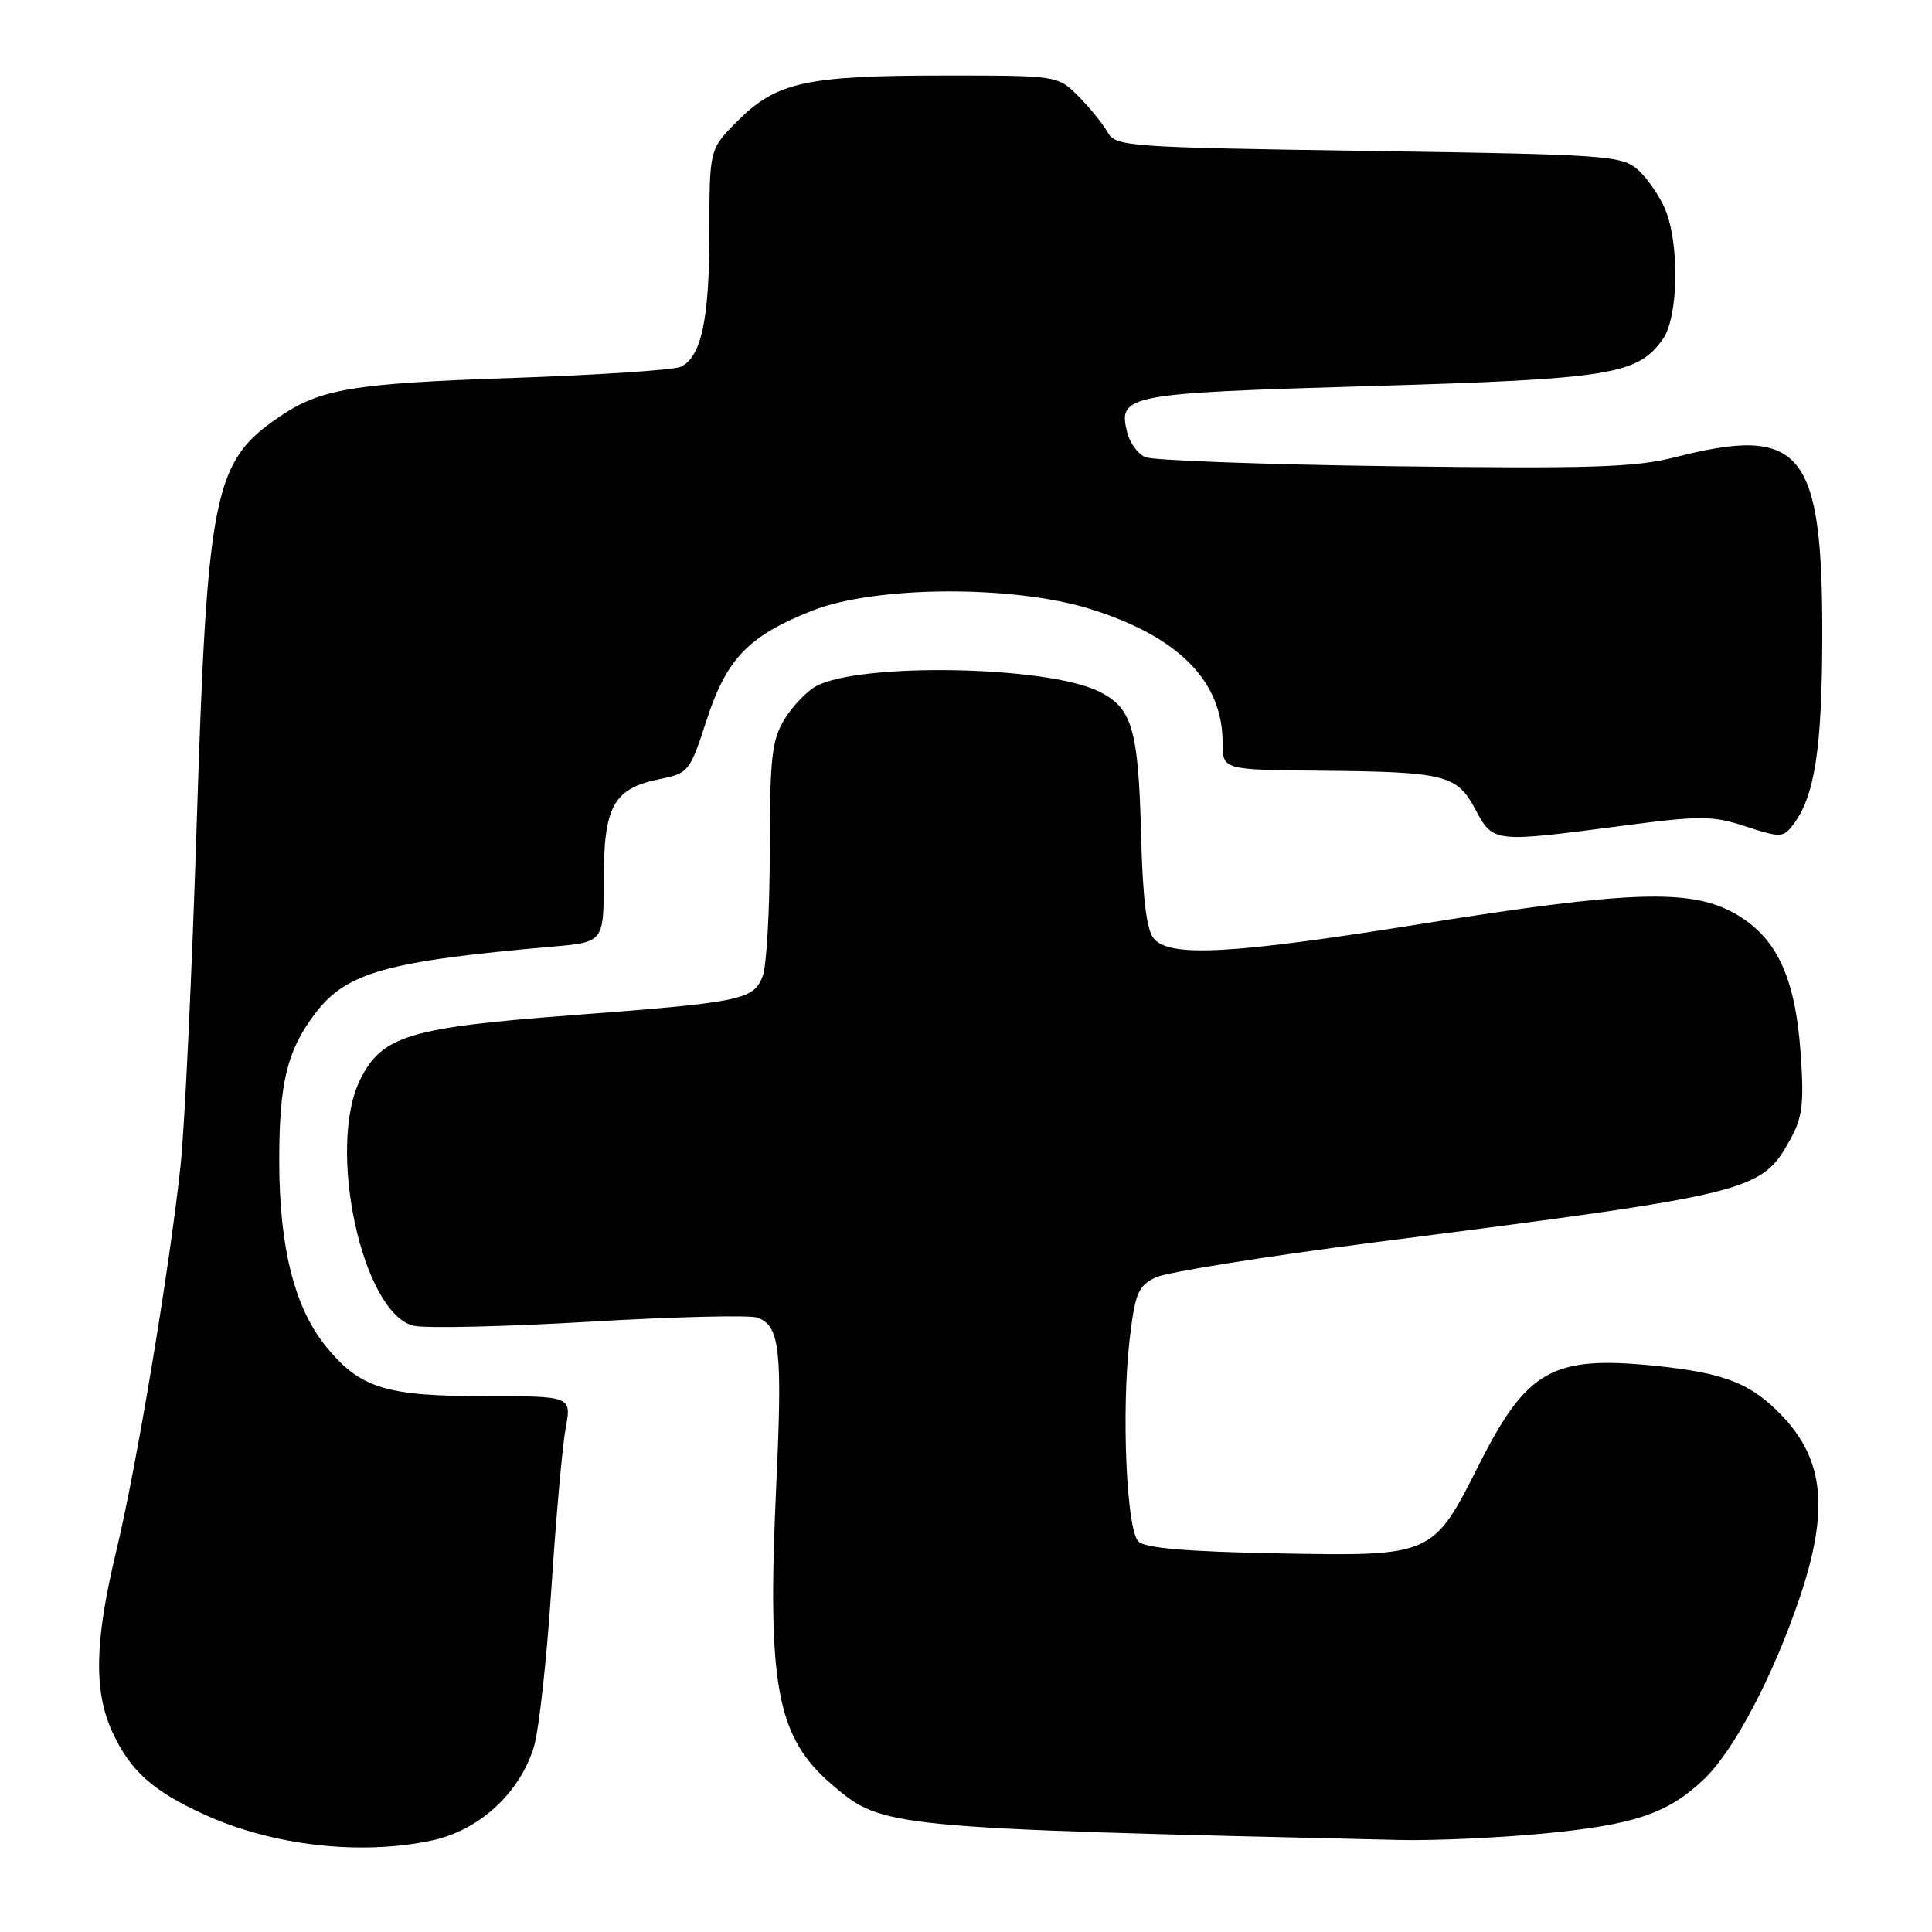 <?xml version="1.0" encoding="UTF-8" standalone="no"?>
<!DOCTYPE svg PUBLIC "-//W3C//DTD SVG 1.1//EN" "http://www.w3.org/Graphics/SVG/1.1/DTD/svg11.dtd" >
<svg xmlns="http://www.w3.org/2000/svg" xmlns:xlink="http://www.w3.org/1999/xlink" version="1.1" viewBox="0 0 256 256">
 <g >
 <path fill="currentColor"
d=" M 57.20 243.88 C 63.51 242.54 68.91 237.57 70.76 231.40 C 71.41 229.23 72.45 219.81 73.06 210.47 C 73.67 201.14 74.52 191.59 74.95 189.25 C 75.74 185.00 75.74 185.00 64.34 185.00 C 51.14 185.00 47.76 183.96 43.28 178.52 C 39.05 173.39 37.00 165.34 37.00 153.83 C 37.00 143.49 38.03 139.22 41.72 134.34 C 45.85 128.86 51.12 127.37 73.25 125.43 C 80.00 124.84 80.00 124.84 80.00 116.53 C 80.00 106.80 81.30 104.46 87.43 103.23 C 91.24 102.46 91.42 102.23 93.61 95.47 C 96.27 87.27 99.18 84.25 107.64 80.91 C 116.03 77.60 134.33 77.50 144.55 80.72 C 156.19 84.38 162.00 90.27 162.00 98.40 C 162.00 102.00 162.00 102.00 174.75 102.12 C 191.55 102.27 193.03 102.64 195.50 107.26 C 197.86 111.66 197.86 111.66 214.67 109.46 C 225.38 108.05 226.88 108.06 231.32 109.51 C 235.92 111.01 236.28 111.00 237.58 109.30 C 240.45 105.56 241.42 99.35 241.46 84.50 C 241.52 59.68 238.75 56.29 221.94 60.59 C 216.71 61.93 210.77 62.12 184.61 61.78 C 167.50 61.55 152.71 61.01 151.74 60.57 C 150.77 60.14 149.70 58.67 149.36 57.31 C 148.11 52.31 149.20 52.11 181.52 51.16 C 213.56 50.22 217.02 49.66 220.37 44.88 C 222.40 41.98 222.55 32.24 220.64 27.72 C 219.89 25.95 218.27 23.60 217.04 22.50 C 214.91 20.61 213.00 20.47 181.33 20.00 C 149.17 19.52 147.81 19.42 146.75 17.50 C 146.13 16.40 144.40 14.26 142.89 12.75 C 140.15 10.00 140.15 10.00 124.83 10.01 C 106.86 10.01 102.87 10.90 97.77 15.99 C 94.00 19.76 94.00 19.76 94.00 30.73 C 94.00 42.35 92.93 47.35 90.18 48.61 C 89.26 49.03 79.28 49.69 68.00 50.08 C 46.69 50.81 42.48 51.51 36.97 55.26 C 28.28 61.18 27.46 65.28 26.05 109.60 C 25.42 129.34 24.46 149.55 23.92 154.50 C 22.41 168.46 18.07 194.45 15.41 205.50 C 12.54 217.43 12.39 224.09 14.89 229.50 C 17.27 234.65 20.20 237.29 27.05 240.42 C 36.09 244.56 47.70 245.89 57.20 243.88 Z  M 204.35 242.97 C 216.60 241.81 221.02 240.31 225.84 235.70 C 229.80 231.91 235.01 221.98 238.50 211.61 C 242.35 200.13 241.71 193.50 236.19 187.66 C 232.09 183.33 228.59 181.94 219.43 180.99 C 205.71 179.58 202.33 181.47 195.94 194.14 C 189.86 206.20 189.82 206.22 169.31 205.83 C 157.22 205.60 151.72 205.13 150.84 204.25 C 149.26 202.66 148.58 186.97 149.68 177.51 C 150.41 171.33 150.80 170.38 153.14 169.26 C 154.59 168.57 167.86 166.45 182.64 164.55 C 232.32 158.18 233.38 157.91 237.21 151.00 C 238.84 148.06 239.06 146.23 238.60 139.61 C 237.88 129.40 235.40 124.15 229.81 121.01 C 223.98 117.74 215.86 118.02 188.22 122.44 C 163.16 126.45 154.98 126.89 152.87 124.35 C 151.92 123.20 151.41 119.00 151.20 110.60 C 150.84 96.48 150.01 93.71 145.46 91.55 C 138.42 88.21 114.00 87.79 108.16 90.91 C 106.91 91.58 105.02 93.56 103.95 95.31 C 102.27 98.07 102.01 100.40 102.00 112.68 C 102.00 120.49 101.58 127.97 101.07 129.31 C 99.86 132.50 98.35 132.81 75.80 134.52 C 54.31 136.14 50.62 137.25 47.75 143.00 C 43.25 152.00 47.97 173.95 54.77 175.66 C 56.27 176.04 66.76 175.80 78.07 175.14 C 89.39 174.47 99.43 174.23 100.40 174.60 C 103.35 175.73 103.69 178.83 102.85 197.00 C 101.63 223.36 102.91 230.20 110.23 236.46 C 116.93 242.20 117.25 242.23 185.50 243.81 C 189.90 243.91 198.38 243.54 204.35 242.97 Z "/>
</g>
</svg>